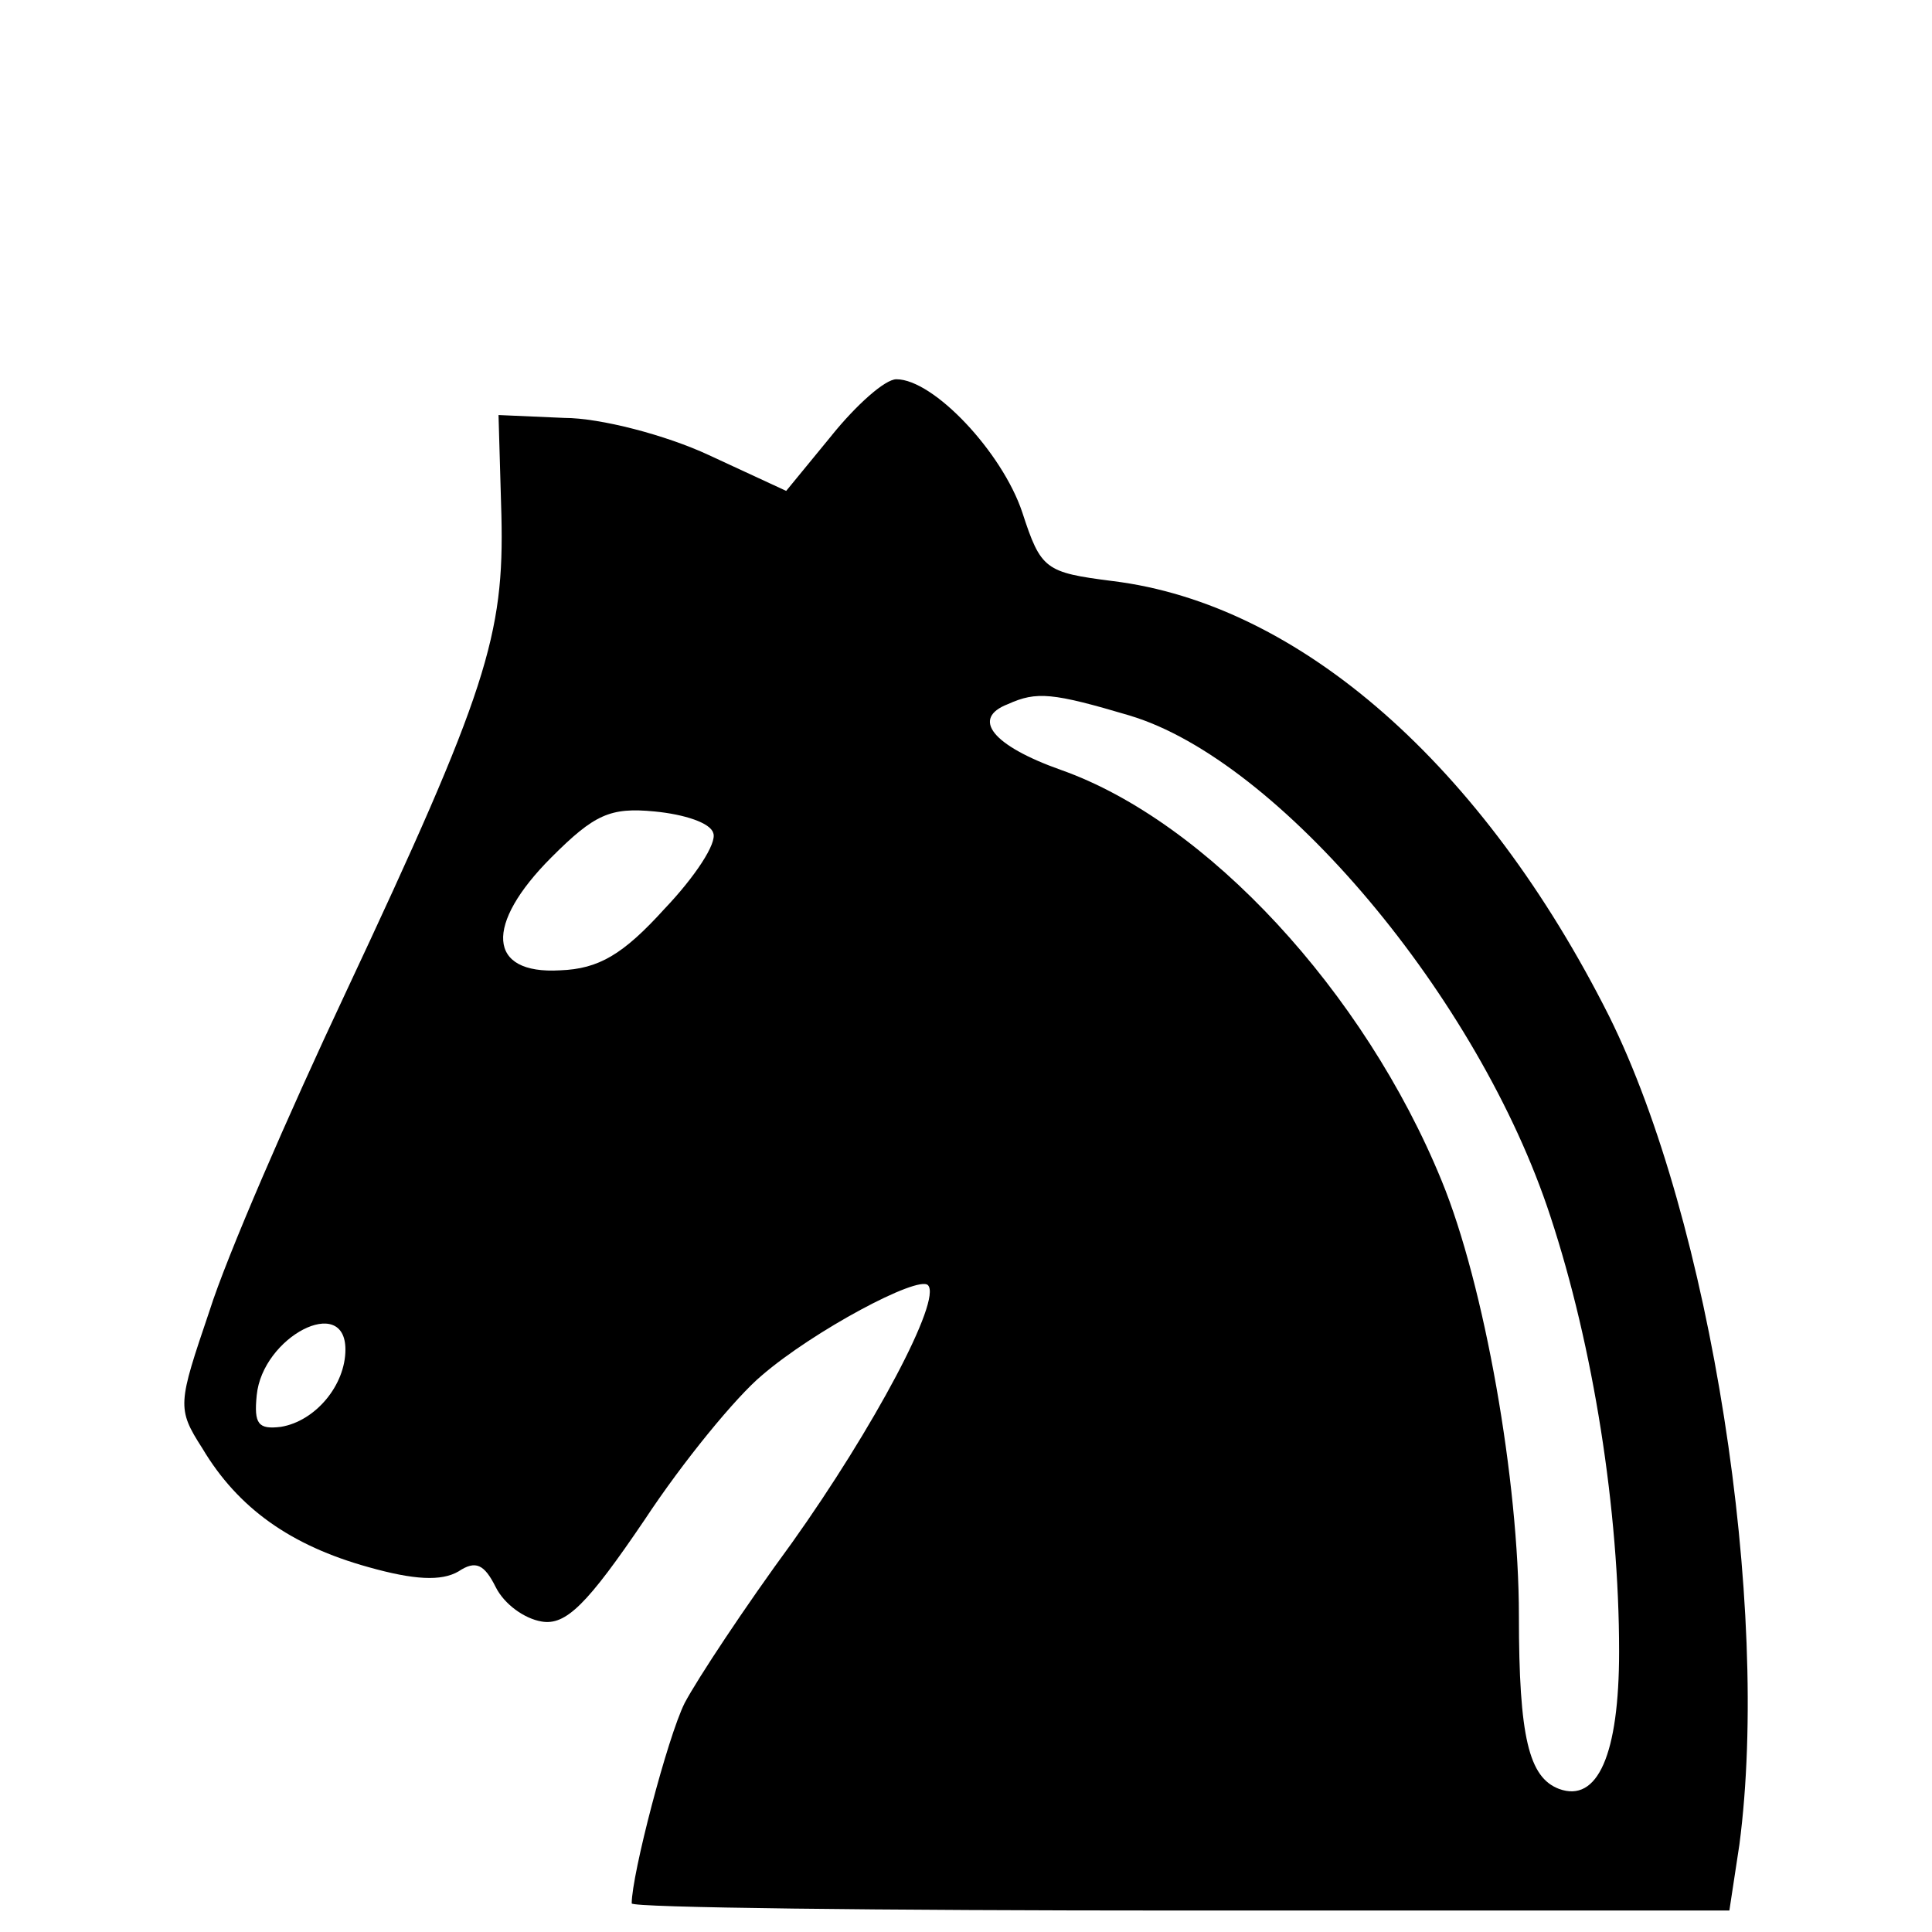<?xml version="1.0" encoding="UTF-8" standalone="no"?>
<!-- Created with Inkscape (http://www.inkscape.org/) -->

<svg
   width="180"
   height="180"
   viewBox="0 0 47.625 47.625"
   version="1.1"
   id="svg1"
   inkscape:version="1.3.2 (091e20ef0f, 2023-11-25)"
   sodipodi:docname="blackKnight.svg"
   xmlns:inkscape="http://www.inkscape.org/namespaces/inkscape"
   xmlns:sodipodi="http://sodipodi.sourceforge.net/DTD/sodipodi-0.dtd"
   xmlns="http://www.w3.org/2000/svg"
   xmlns:svg="http://www.w3.org/2000/svg">
  <sodipodi:namedview
     id="namedview1"
     pagecolor="#ffffff"
     bordercolor="#000000"
     borderopacity="0.25"
     inkscape:showpageshadow="2"
     inkscape:pageopacity="0.0"
     inkscape:pagecheckerboard="0"
     inkscape:deskcolor="#d1d1d1"
     inkscape:document-units="mm"
     inkscape:zoom="1.0369529"
     inkscape:cx="271.46845"
     inkscape:cy="472.53834"
     inkscape:window-width="2560"
     inkscape:window-height="1368"
     inkscape:window-x="0"
     inkscape:window-y="0"
     inkscape:window-maximized="1"
     inkscape:current-layer="layer1" />
  <defs
     id="defs1" />
  <g
     inkscape:label="Layer 1"
     inkscape:groupmode="layer"
     id="layer1"
     transform="translate(-33.073,-23.812)">
    <path
       d="m 53.582,34.537 -1.129,1.376 -1.905,-0.882 c -1.058,-0.494 -2.681,-0.917 -3.563,-0.917 l -1.623,-0.071 0.071,2.469 c 0.071,2.963 -0.353,4.339 -3.845,11.783 -1.411,2.999 -2.928,6.491 -3.351,7.832 -0.776,2.293 -0.811,2.399 -0.176,3.387 0.882,1.482 2.187,2.399 4.092,2.928 1.129,0.318 1.799,0.353 2.223,0.106 0.423,-0.282 0.635,-0.176 0.917,0.388 0.212,0.423 0.706,0.776 1.129,0.847 0.6,0.106 1.129,-0.423 2.54,-2.505 0.953,-1.446 2.258,-3.034 2.893,-3.563 1.27,-1.094 3.845,-2.469 4.092,-2.223 0.353,0.353 -1.341,3.528 -3.351,6.35 -1.164,1.587 -2.328,3.351 -2.646,3.951 -0.423,0.847 -1.305,4.233 -1.305,4.939 0,0.106 6.103,0.176 13.547,0.176 h 13.511 l 0.247,-1.623 C 76.724,63.394 75.243,53.904 72.738,48.86 69.633,42.686 65.118,38.7 60.496,38.135 c -1.658,-0.212 -1.764,-0.282 -2.223,-1.693 -0.494,-1.482 -2.187,-3.281 -3.104,-3.281 -0.282,0 -0.988,0.635 -1.588,1.376 z m 7.338,6.914 c 3.669,1.094 8.608,6.95 10.372,12.347 1.058,3.21 1.693,7.232 1.693,10.724 0,2.54 -0.529,3.739 -1.482,3.387 -0.741,-0.282 -0.988,-1.27 -0.988,-4.269 0,-3.316 -0.847,-8.149 -1.905,-10.724 -1.905,-4.657 -5.786,-8.855 -9.384,-10.125 -1.693,-0.6 -2.223,-1.27 -1.305,-1.623 0.706,-0.318 1.094,-0.282 2.999,0.282 z m -10.266,2.893 c 0.106,0.247 -0.459,1.094 -1.199,1.87 -1.023,1.129 -1.623,1.482 -2.575,1.517 -1.799,0.106 -1.87,-1.129 -0.212,-2.787 1.058,-1.058 1.446,-1.235 2.54,-1.129 0.741,0.071 1.376,0.282 1.446,0.529 z m -9.066,12.735 c 0,0.882 -0.741,1.764 -1.587,1.905 -0.564,0.071 -0.67,-0.071 -0.6,-0.776 0.141,-1.446 2.187,-2.505 2.187,-1.129 z"
       id="path6"
       style="stroke-width:0.035" />
  </g>
</svg>
